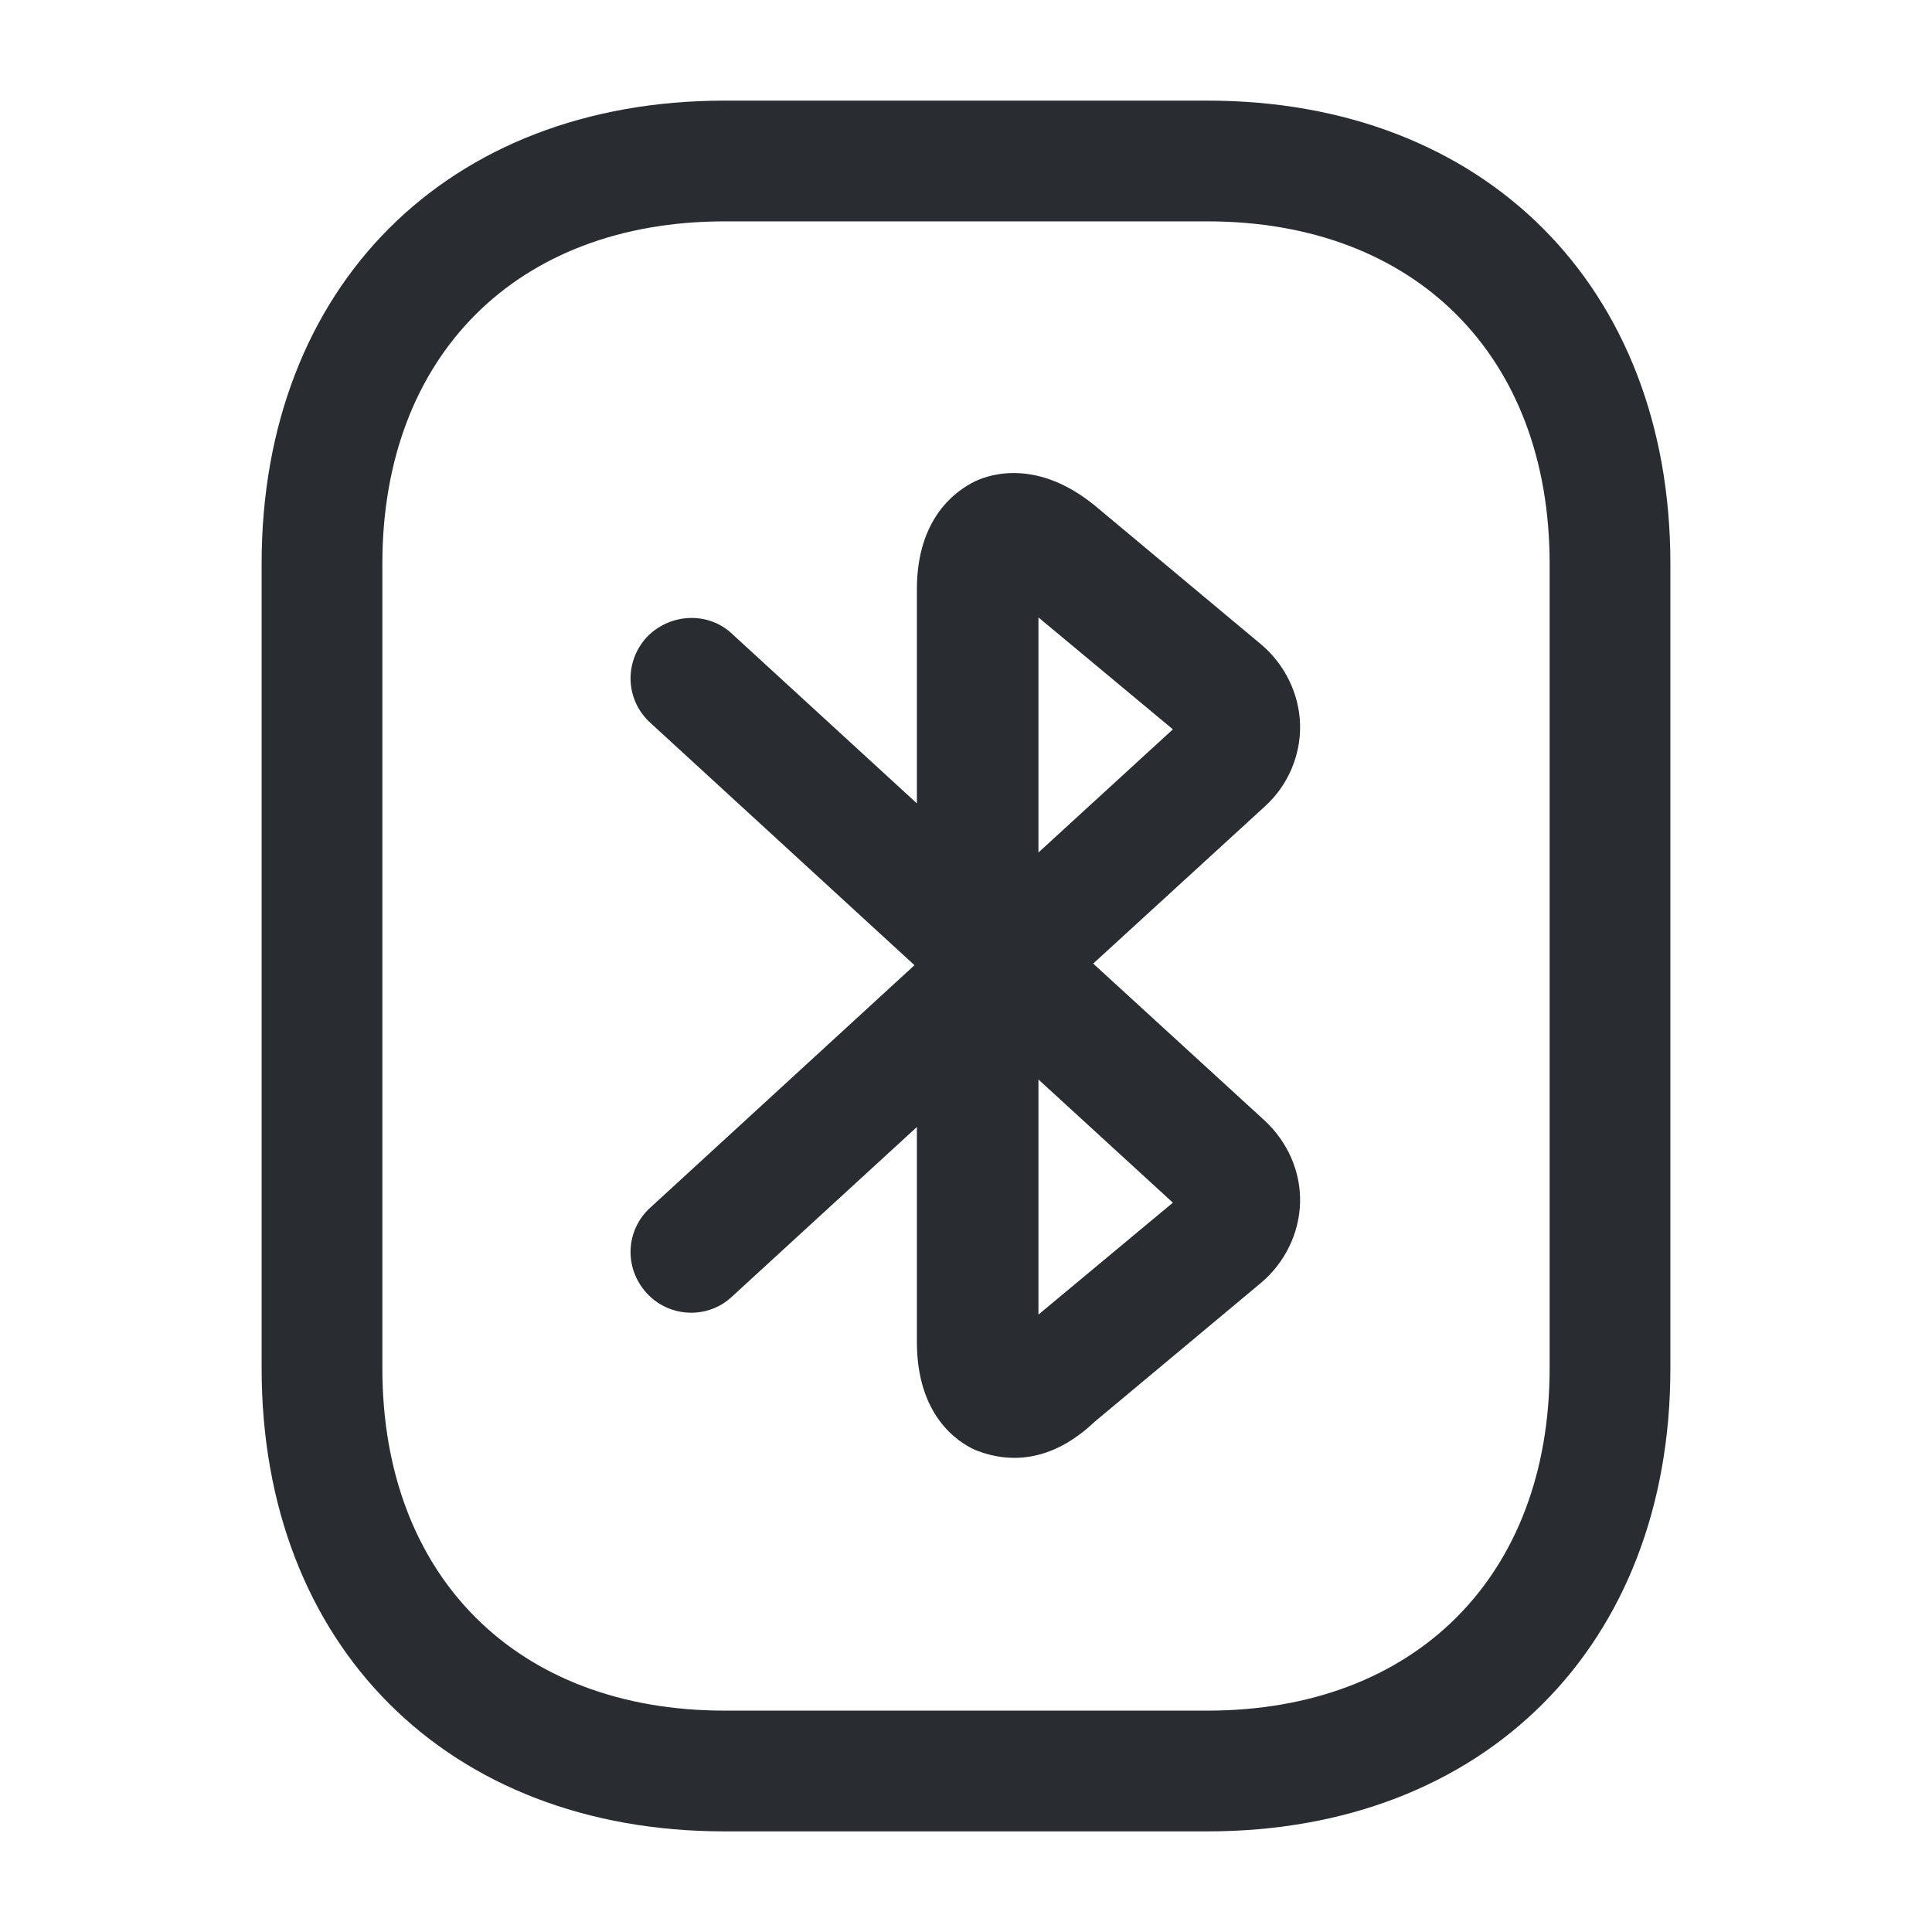 <svg xmlns="http://www.w3.org/2000/svg" width="24" height="24" viewBox="0 0 24 24">
  <defs/>
  <path fill="#292D32" d="M12.6,18.11 C12.38,18.11 12.21,18.05 12.11,18.01 C11.89,17.91 11.39,17.58 11.39,16.67 L11.39,14 L9.09,16.11 C8.79,16.39 8.31,16.37 8.03,16.06 C7.75,15.75 7.77,15.28 8.08,15 L11.36,11.99 L8.08,8.98 C7.77,8.7 7.75,8.23 8.03,7.92 C8.31,7.62 8.79,7.59 9.09,7.87 L11.39,9.98 L11.39,7.32 C11.39,6.42 11.89,6.09 12.11,5.98 C12.32,5.88 12.9,5.71 13.6,6.28 L15.66,8 C15.96,8.25 16.14,8.62 16.15,9 C16.16,9.38 16,9.76 15.71,10.02 L13.58,11.97 L15.71,13.92 C16,14.19 16.16,14.56 16.15,14.94 C16.14,15.32 15.96,15.69 15.66,15.94 L13.6,17.66 C13.22,18.02 12.87,18.11 12.6,18.11 Z M12.9,13.41 L12.9,16.33 L14.57,14.94 L12.9,13.41 Z M12.9,7.67 L12.9,10.59 L14.57,9.06 L12.9,7.67 Z"/>
  <path fill="#292D32" d="M15,22.75 L9,22.75 C5.56,22.75 3.25,20.44 3.25,17 L3.25,7 C3.25,3.56 5.56,1.25 9,1.25 L15,1.25 C18.44,1.25 20.75,3.56 20.75,7 L20.75,17 C20.75,20.44 18.44,22.75 15,22.75 Z M9,2.75 C6.42,2.75 4.75,4.42 4.75,7 L4.75,17 C4.75,19.58 6.42,21.25 9,21.25 L15,21.25 C17.58,21.25 19.25,19.58 19.25,17 L19.25,7 C19.25,4.42 17.58,2.75 15,2.75 L9,2.75 Z"/>
</svg>


